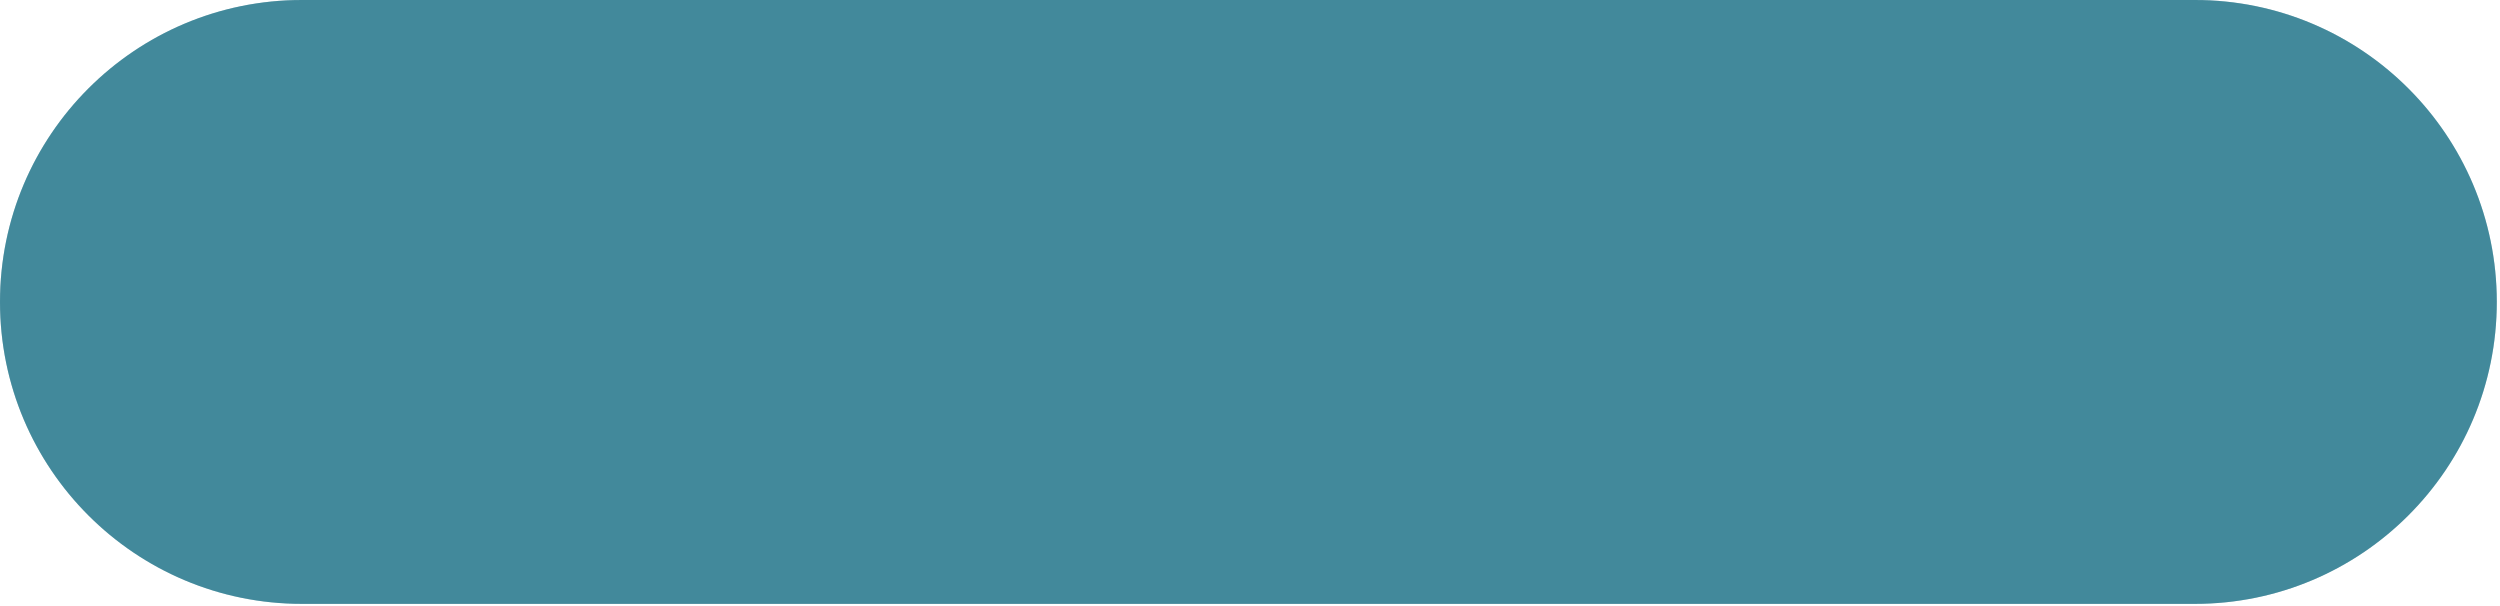 <svg width="367" height="89" viewBox="0 0 367 89" fill="none" xmlns="http://www.w3.org/2000/svg">
<path d="M0 44.323C0 19.844 19.844 0 44.323 0H322.204C346.683 0 366.528 19.844 366.528 44.323C366.528 68.802 346.683 88.647 322.204 88.647H44.323C19.844 88.647 0 68.802 0 44.323Z" fill="#05627B" fill-opacity="0.5"/>
<path d="M0 44.323C0 19.844 19.844 0 44.323 0H322.204C346.683 0 366.528 19.844 366.528 44.323C366.528 68.802 346.683 88.647 322.204 88.647H44.323C19.844 88.647 0 68.802 0 44.323Z" fill="#05627B" fill-opacity="0.5"/>
</svg>
